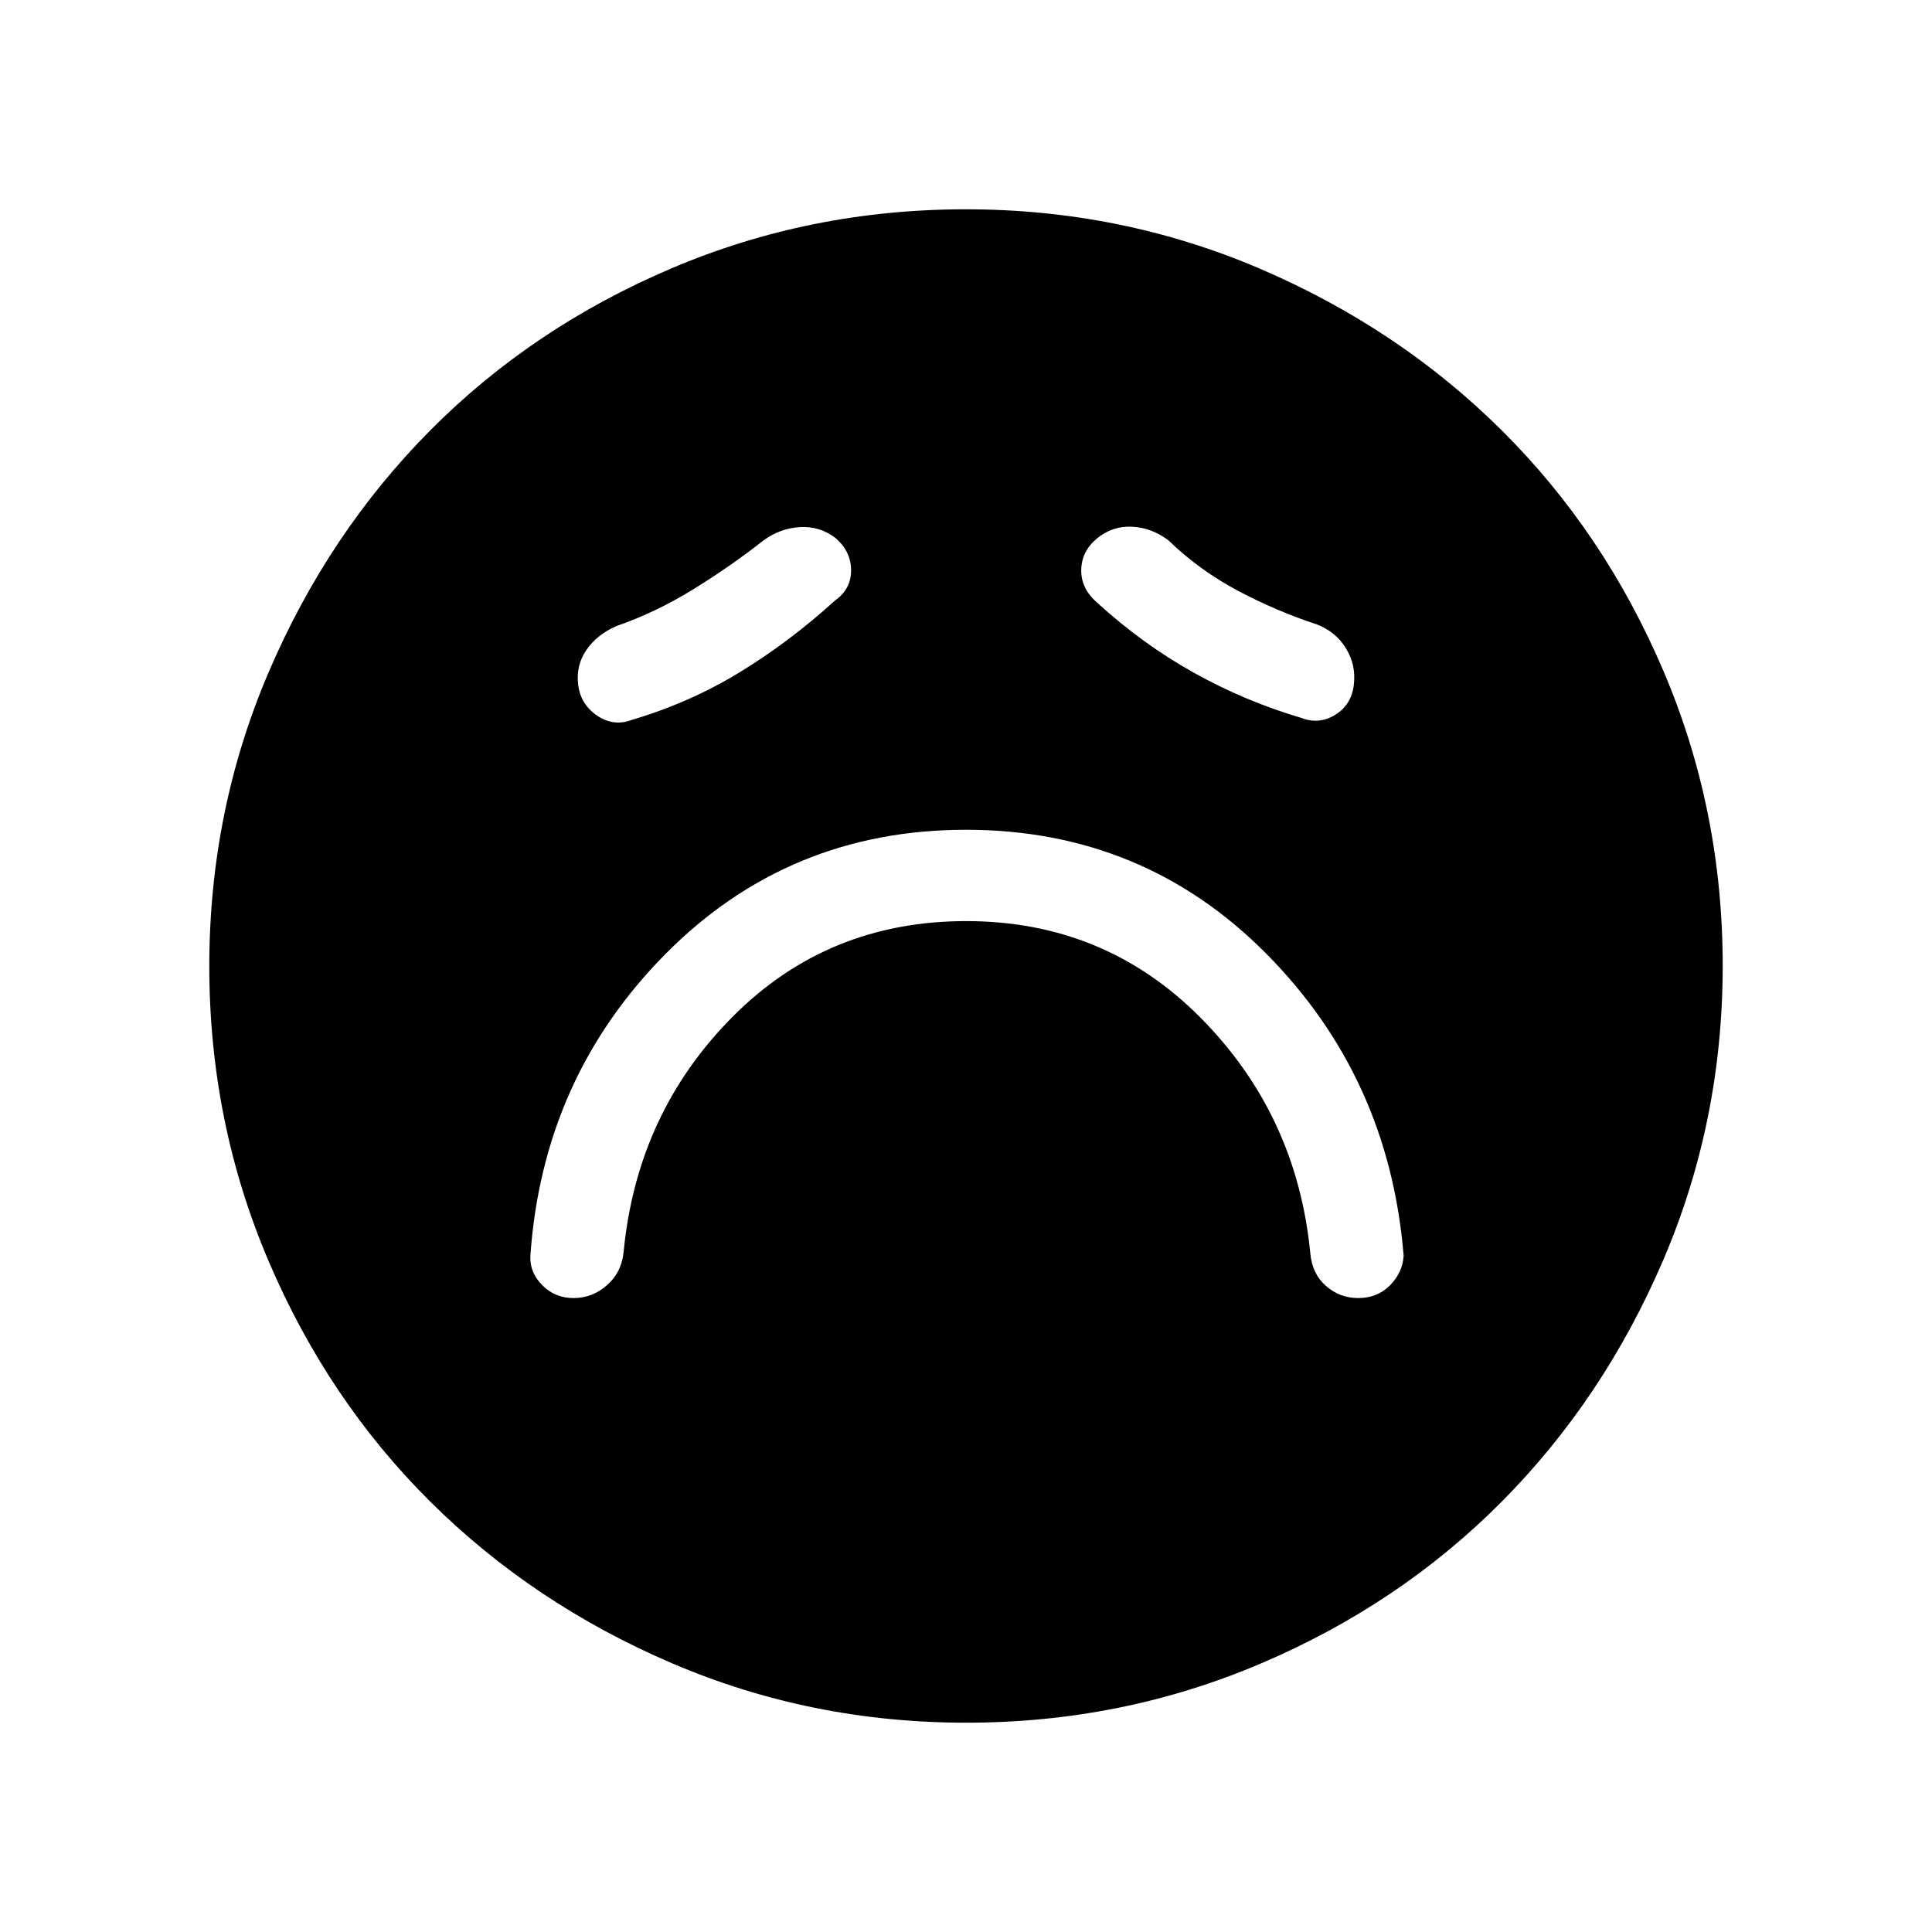 <svg xmlns="http://www.w3.org/2000/svg" height="48" viewBox="0 -960 960 960" width="48"><path d="M480.1-502.31q68.92 0 116.6 48.16 47.68 48.15 54.38 116.84.91 10.27 7.79 16.29 6.87 6.02 16.04 6.02 9.47 0 15.74-6.31t6.81-14.69q-7.2-88.61-68.29-150.15-61.08-61.54-149.17-61.54-88.1 0-149.21 61.61-61.1 61.62-67.25 150.08-.46 8.1 5.85 14.55 6.32 6.45 15.66 6.45 9.33 0 16.64-6.47 7.3-6.46 8.23-16.84 6.7-68.69 53.98-116.34 47.28-47.66 116.2-47.66ZM415-661.69q7.92-5.59 7.9-14.98-.03-9.39-7.86-16.1-7.89-5.92-17.66-5.31-9.76.62-17.92 6.54-16.54 13-35.08 24.42-18.53 11.43-38.07 18.2-9.65 4.21-14.94 11.9-5.29 7.7-4.06 17.4 1.23 9.7 9.45 15.24 8.22 5.53 17.24 2.07 28.69-8.46 53.62-23.69 24.92-15.23 47.38-35.69Zm130 1q22.59 20.65 48.1 34.9 25.52 14.25 53.44 22.48 8.8 3.46 16.86-1.46 8.06-4.92 9.29-14.8 1.23-9.87-3.81-18.15-5.03-8.28-14.42-11.97-20.16-6.6-39.29-16.74-19.12-10.15-34.63-25.11-8.39-6.32-18.16-6.74-9.76-.41-17.35 5.88-7.58 6.29-7.77 15.54-.18 9.24 7.74 16.17ZM480.13-104q-77.31 0-146.3-29.57-68.99-29.57-120.02-80.26-51.04-50.69-80.42-119.71Q104-402.55 104-479.87q0-77.31 29.57-146.3 29.57-68.99 80.26-120.02 50.69-51.04 119.71-80.42Q402.55-856 479.87-856q77.31 0 146.3 29.57 68.99 29.57 120.02 80.26 51.04 50.69 80.42 119.71Q856-557.45 856-480.13q0 77.31-29.57 146.3-29.57 68.99-80.26 120.02-50.69 51.04-119.71 80.42Q557.45-104 480.13-104Z"/></svg>